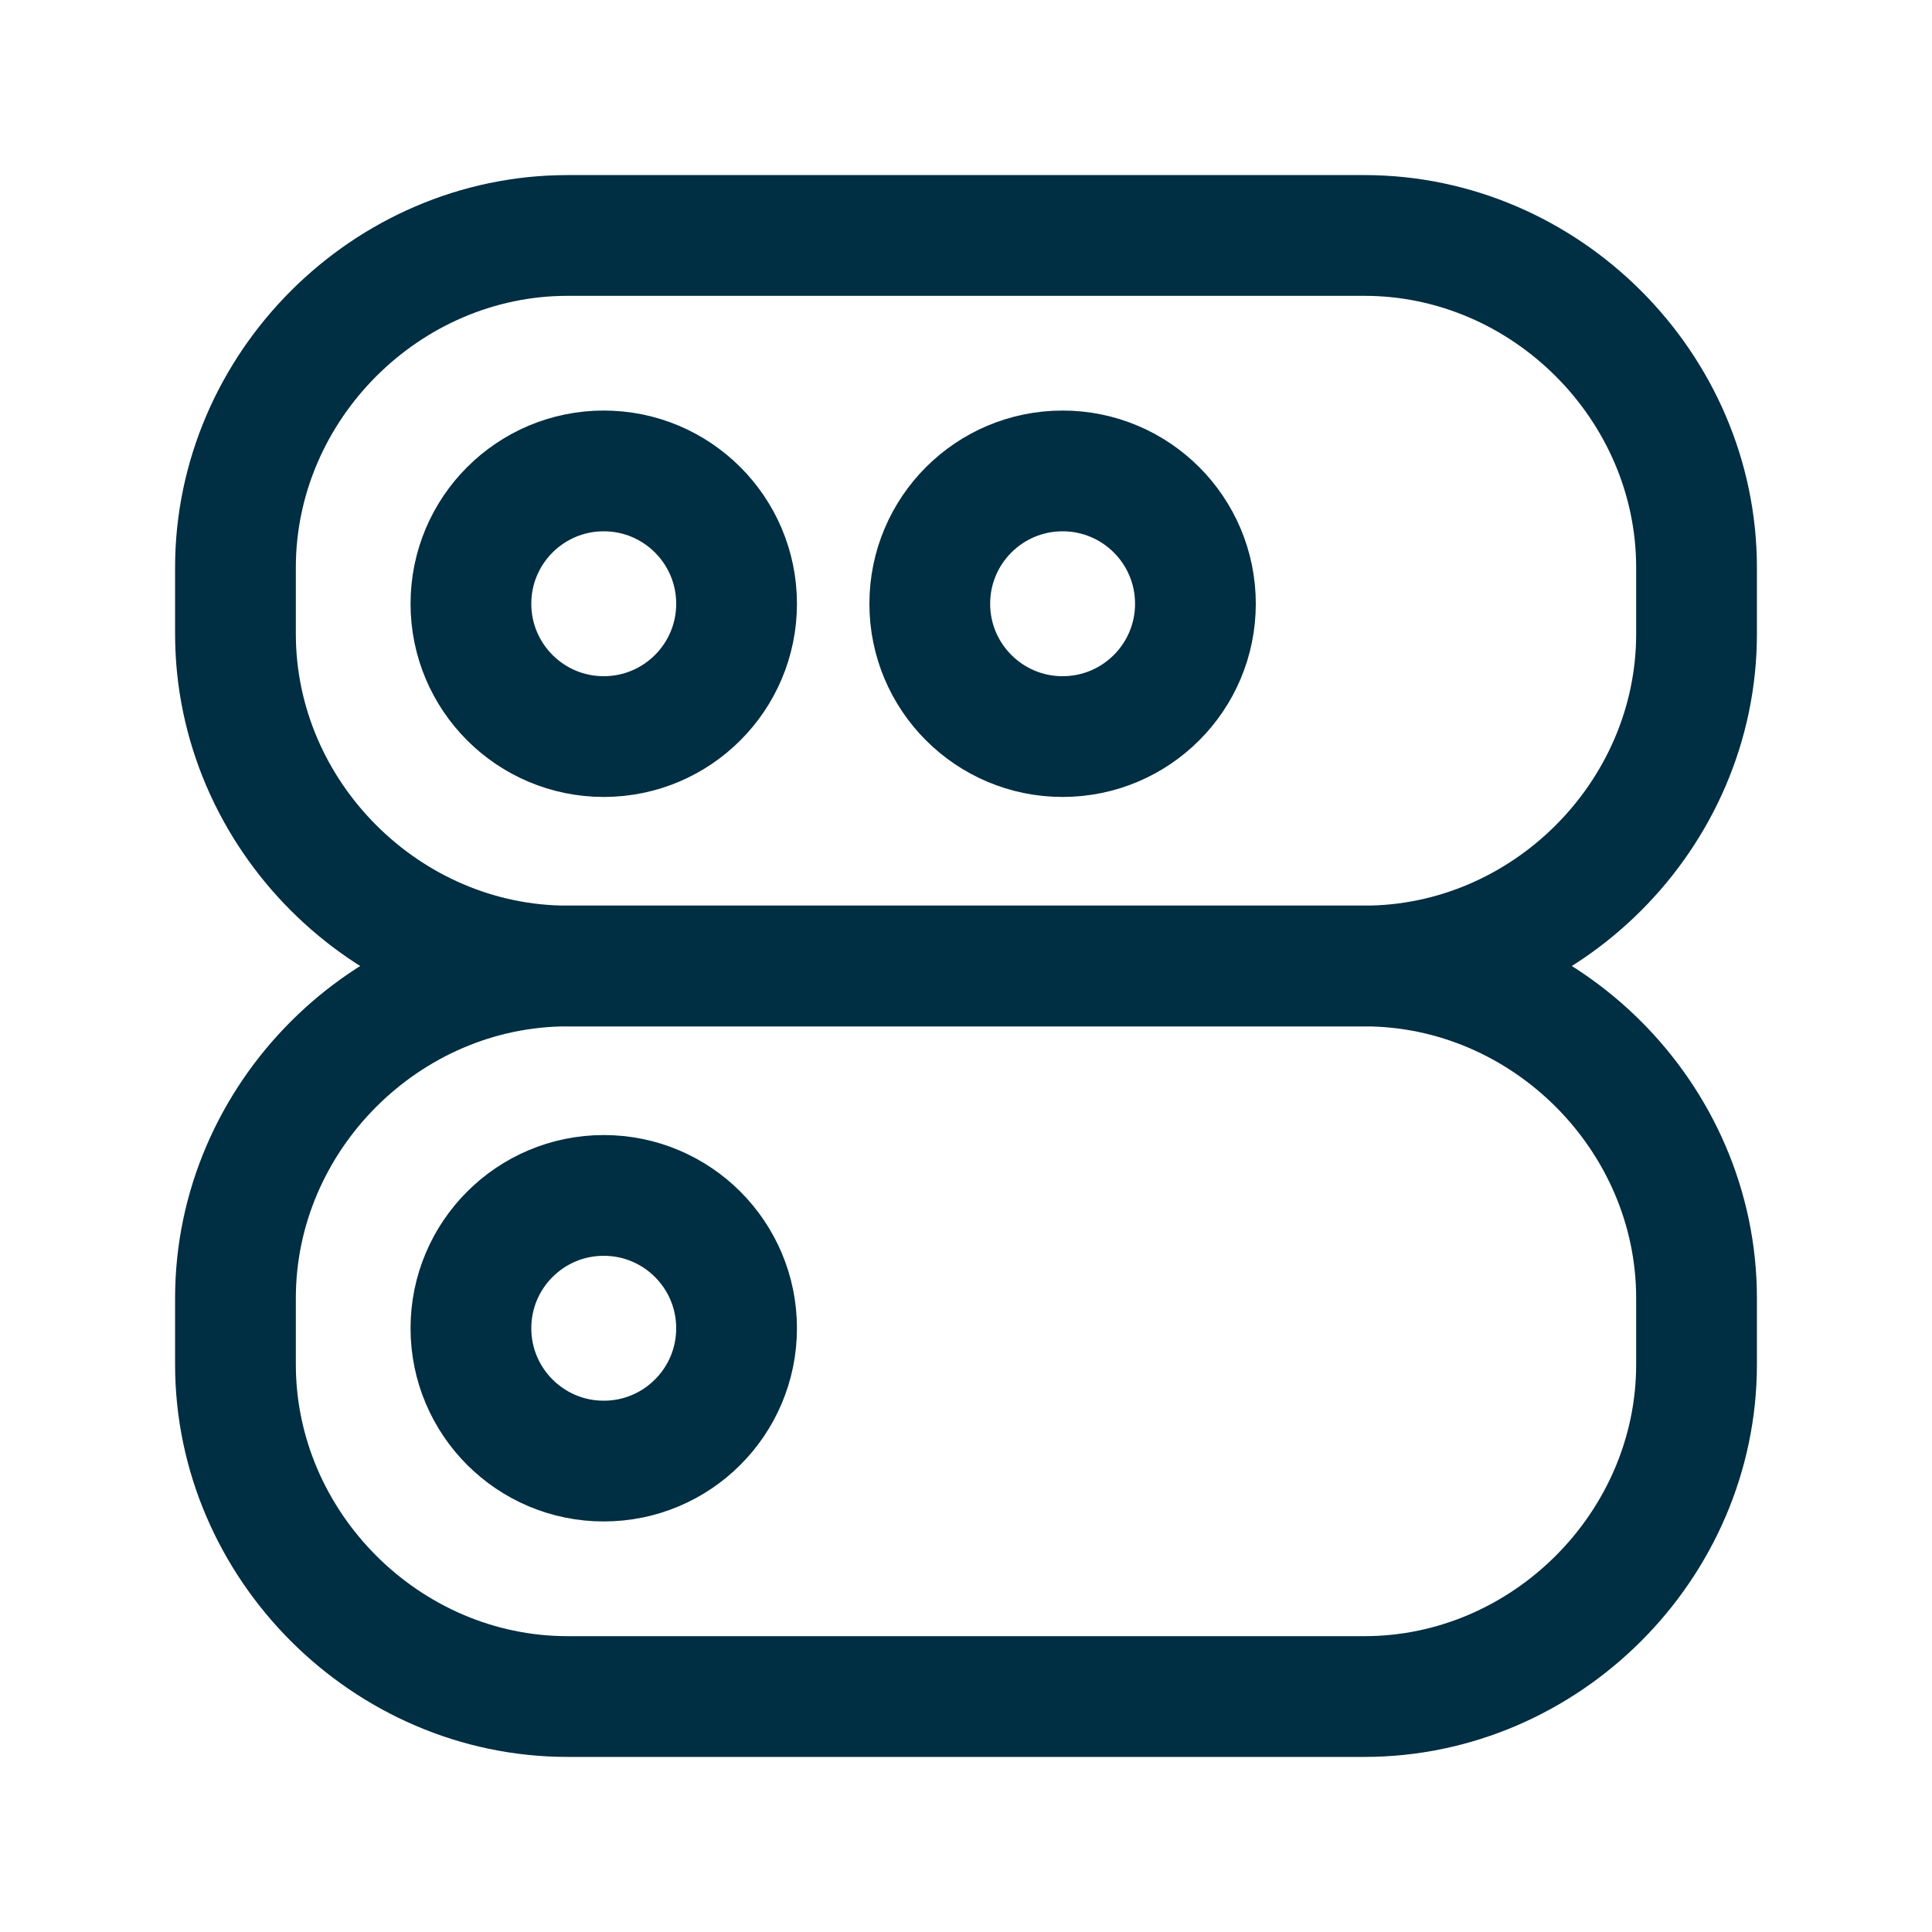 <svg xmlns="http://www.w3.org/2000/svg" xmlns:xlink="http://www.w3.org/1999/xlink" id="Layer_1" x="0" y="0" version="1.1" viewBox="0 0 32 32" xml:space="preserve" style="enable-background:new 0 0 32 32"><style type="text/css">.st0{fill:none;stroke:#002e42;stroke-width:2;stroke-linecap:round;stroke-linejoin:round}</style><path d="M9.4,3.9h13.2c3,0,5.5,2.5,5.5,5.5v1.1c0,3-2.5,5.5-5.5,5.5H9.4c-3,0-5.5-2.5-5.5-5.5V9.4	C3.9,6.4,6.4,3.9,9.4,3.9z" class="st0"/><path d="M9.4,16h13.2c3,0,5.5,2.5,5.5,5.5v1.1c0,3-2.5,5.5-5.5,5.5H9.4c-3,0-5.5-2.5-5.5-5.5v-1.1	C3.9,18.5,6.4,16,9.4,16z" class="st0"/><circle cx="10" cy="10" r="2.2" class="st0"/><circle cx="17.6" cy="10" r="2.2" class="st0"/><circle cx="10" cy="22" r="2.2" class="st0"/></svg>
